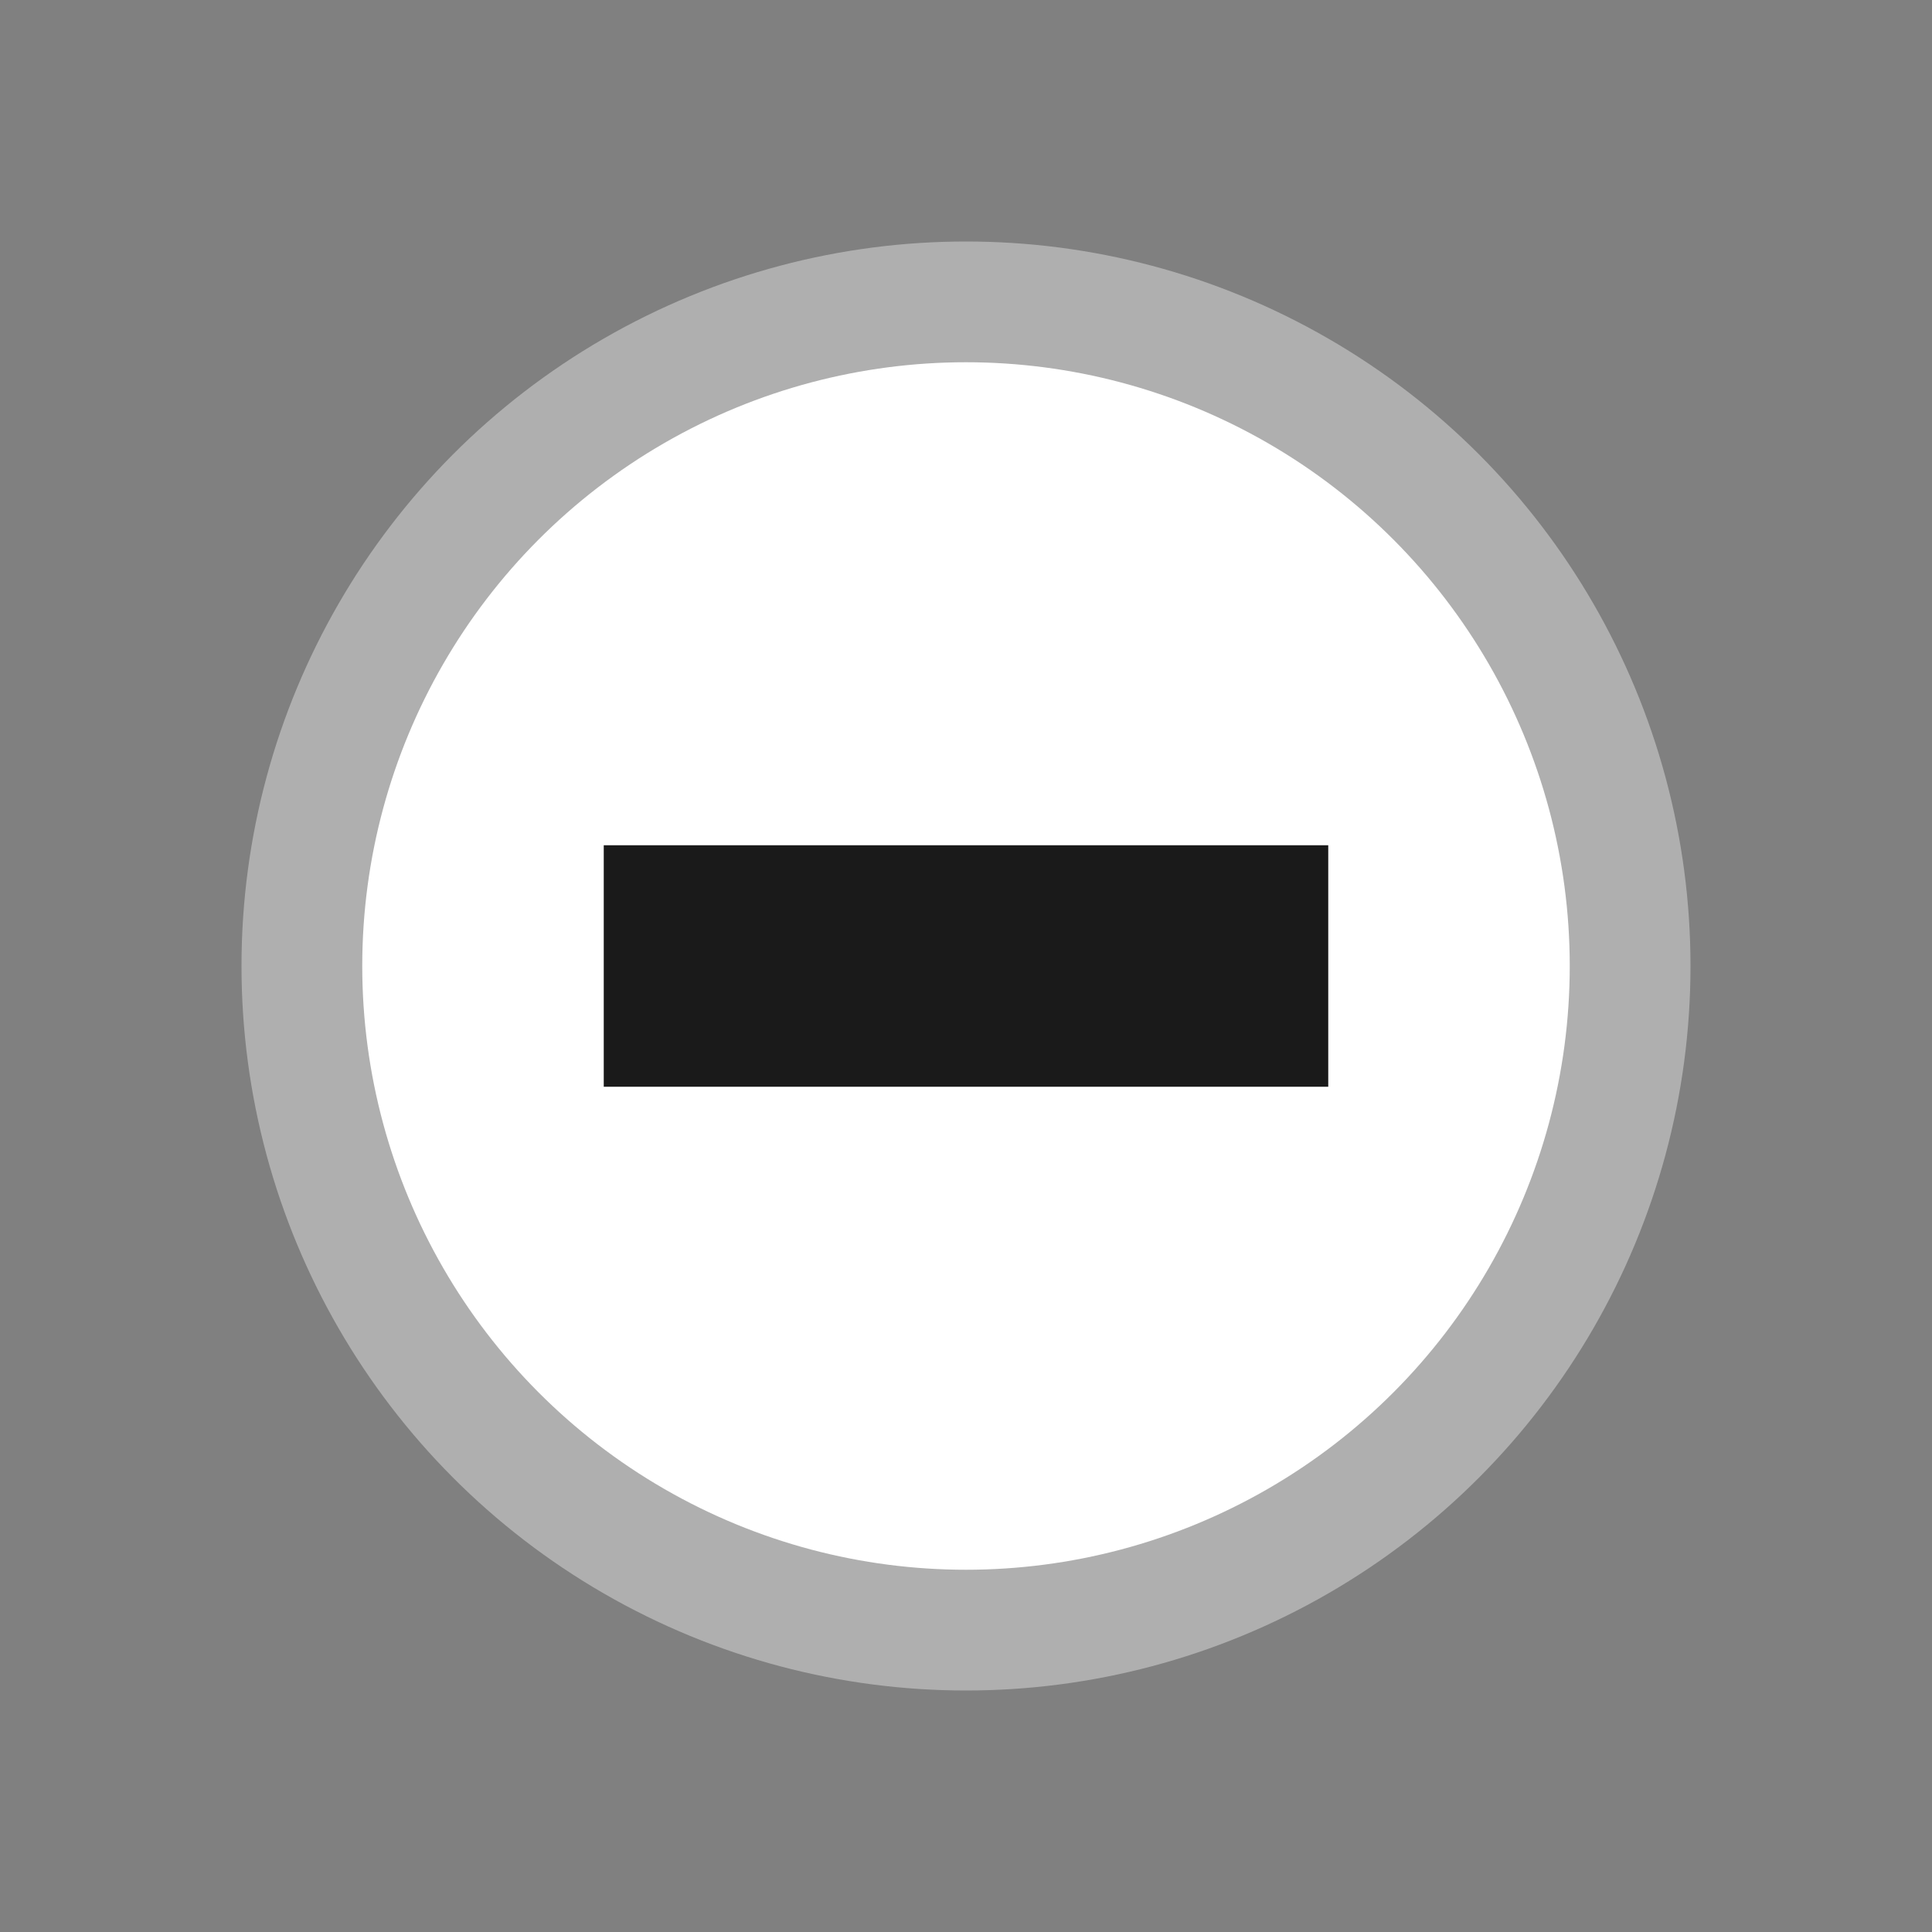 <svg xmlns="http://www.w3.org/2000/svg" version="1.1" viewBox="0 0 16 16">
<rect x="0" y="0" width="16" height="16" fill="#808080" stroke="none"/>
<!--circle cx="8" cy="8" r="7" fill="todo"/-->
<circle cx="8" cy="8" r="6" fill="#afafaf"/>
<circle cx="8" cy="8" r="5" fill="#FFF" class="theme_base"/>
<!--rect x="5" y="6" width="6" height="4" fill="#e0b5a3"/-->
<rect x="5" y="7" width="6" height="2" fill="#1A1A1A" class="theme_text"/>
</svg>